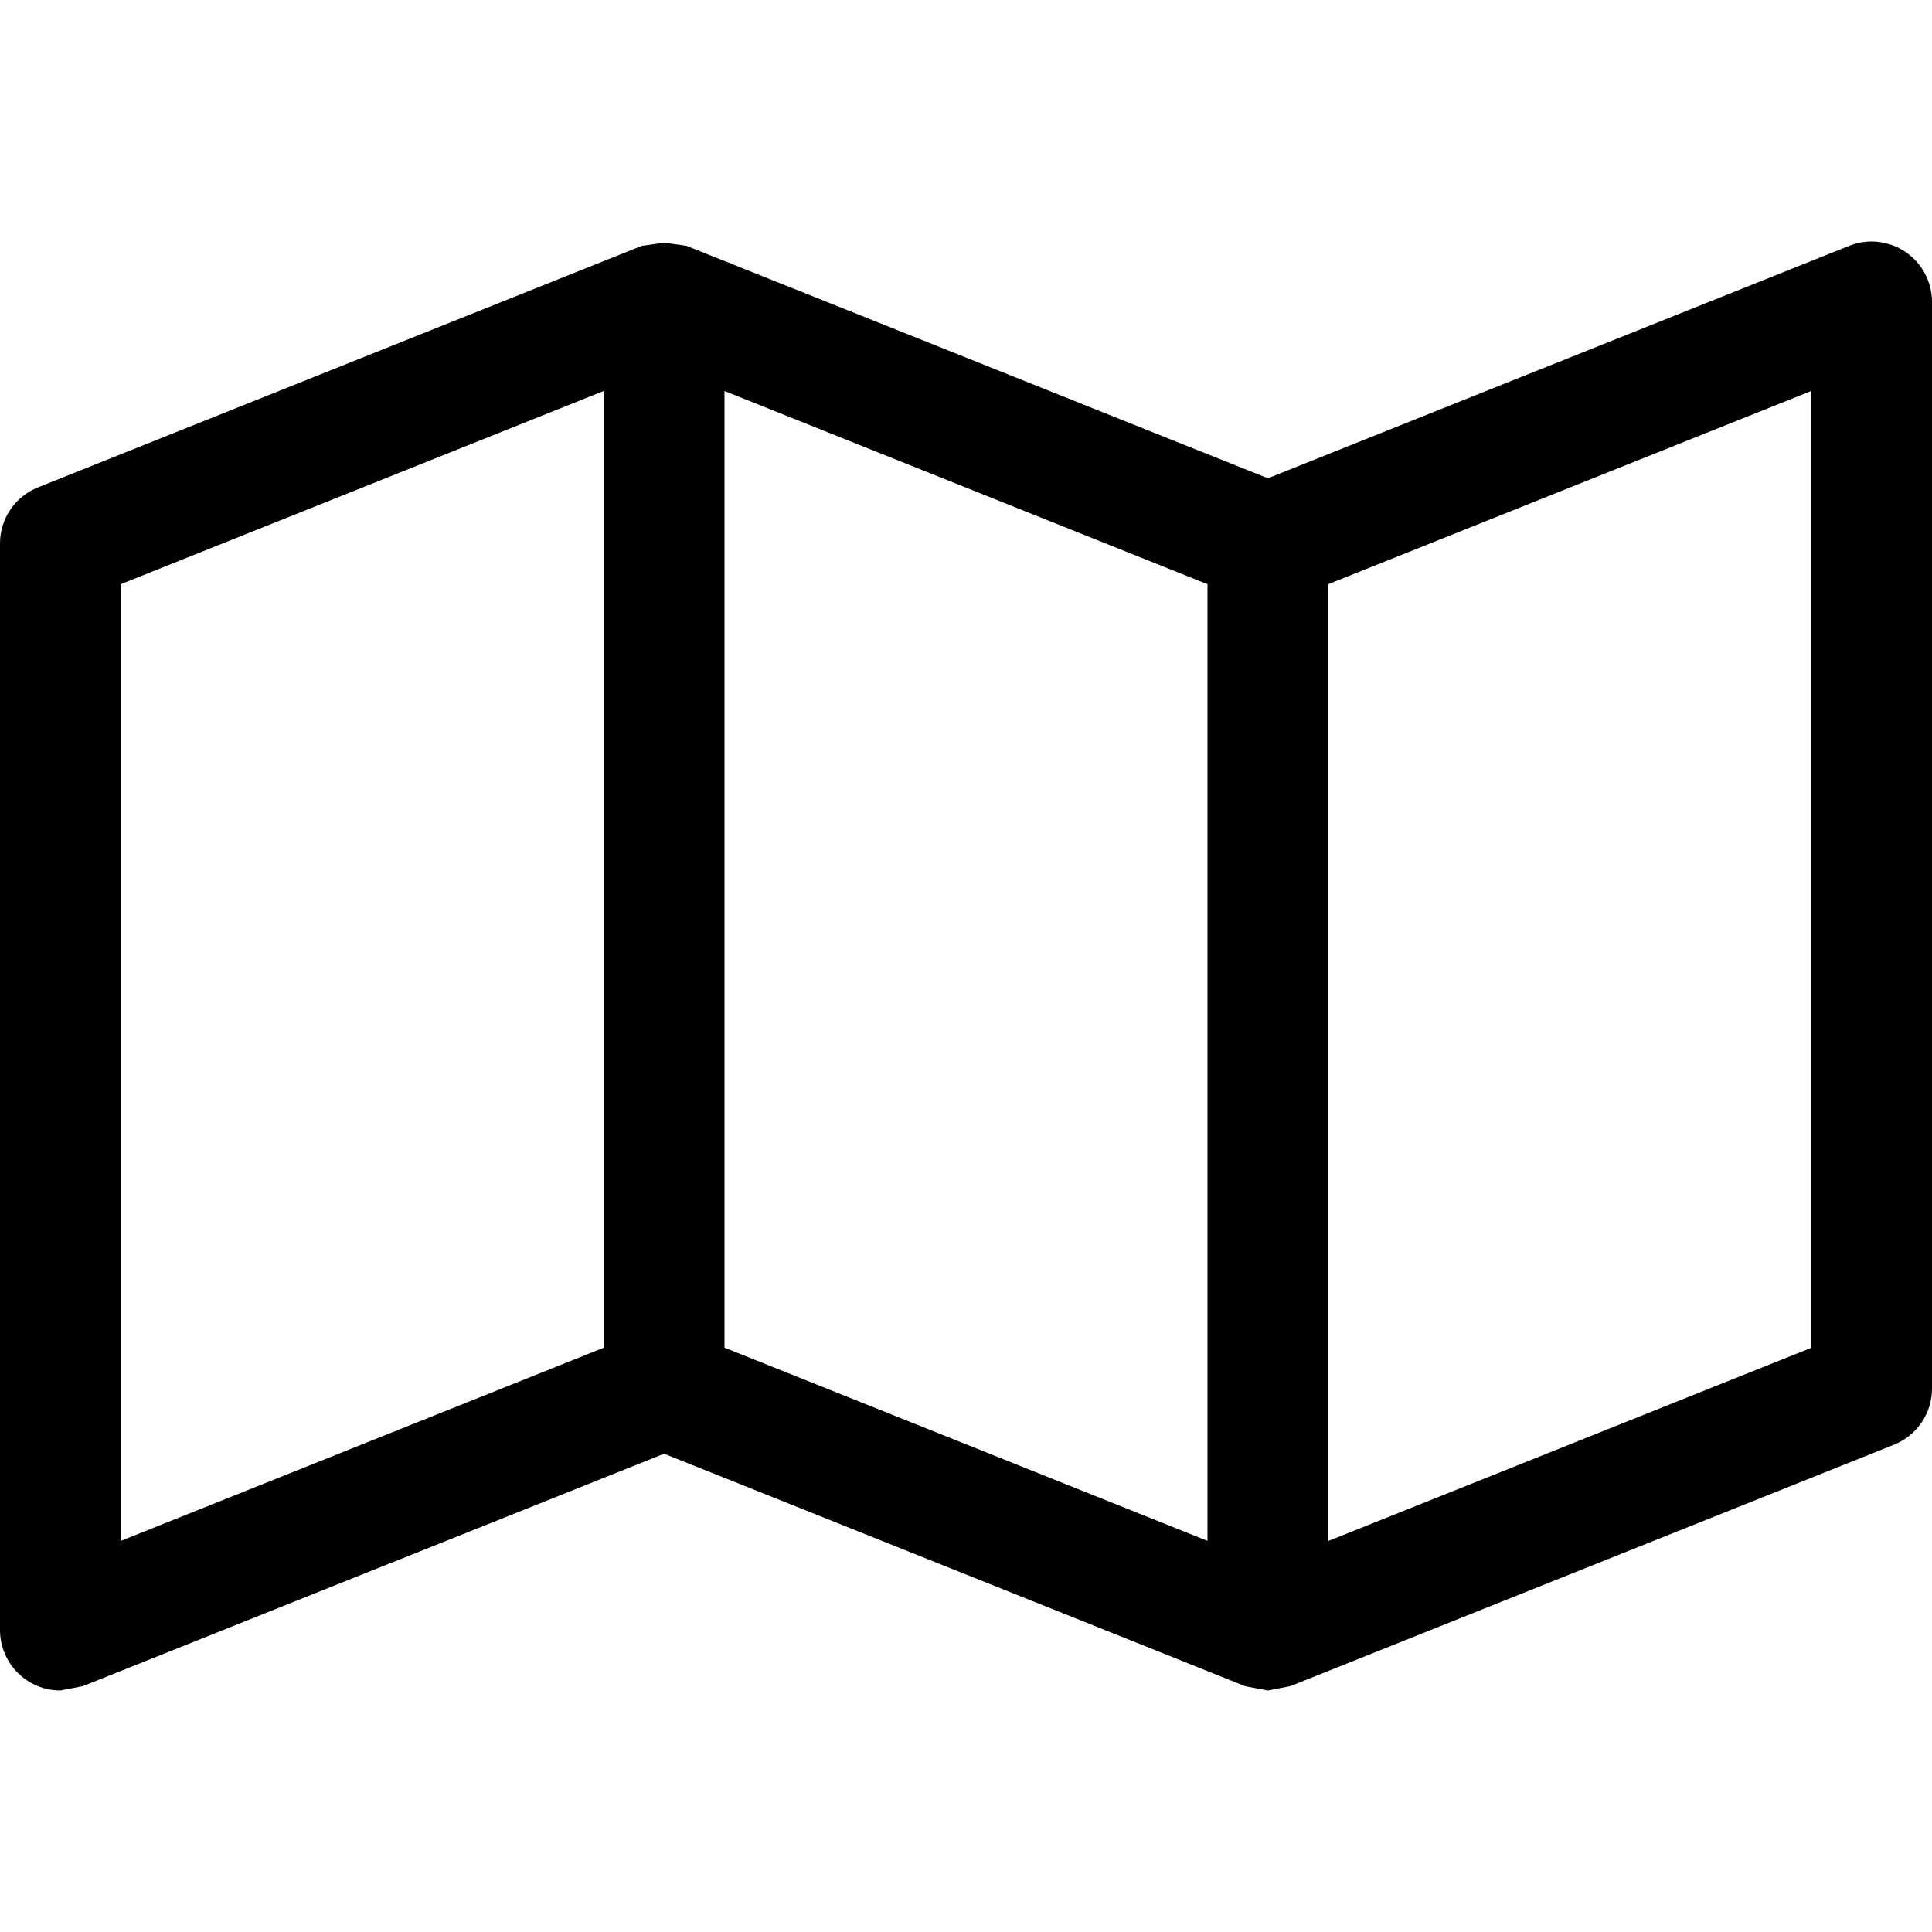 <svg xmlns="http://www.w3.org/2000/svg" width="16" height="16" version="1.1" viewBox="0 0 16 16"><title>map-o</title><path d="M15.78 2.086c-0.138-0.093-0.314-0.112-0.466-0.050l-4.814 1.925-4.814-1.925-0.068-0.010-0.119-0.016-0.184 0.026-5 2c-0.19 0.076-0.315 0.259-0.315 0.464v9c0 0.166 0.083 0.321 0.22 0.414 0.084 0.057 0.181 0.086 0.28 0.086l0.186-0.036 4.814-1.925 4.814 1.926 0.186 0.035 0.186-0.036 5-2c0.189-0.076 0.314-0.259 0.314-0.464v-9c0-0.166-0.083-0.321-0.22-0.414zM1 4.838l4-1.6v7.923l-4 1.6v-7.923zM6 3.238l4 1.6v7.923l-4-1.6v-7.923zM15 11.162l-4 1.6v-7.924l4-1.6v7.924z"/></svg>